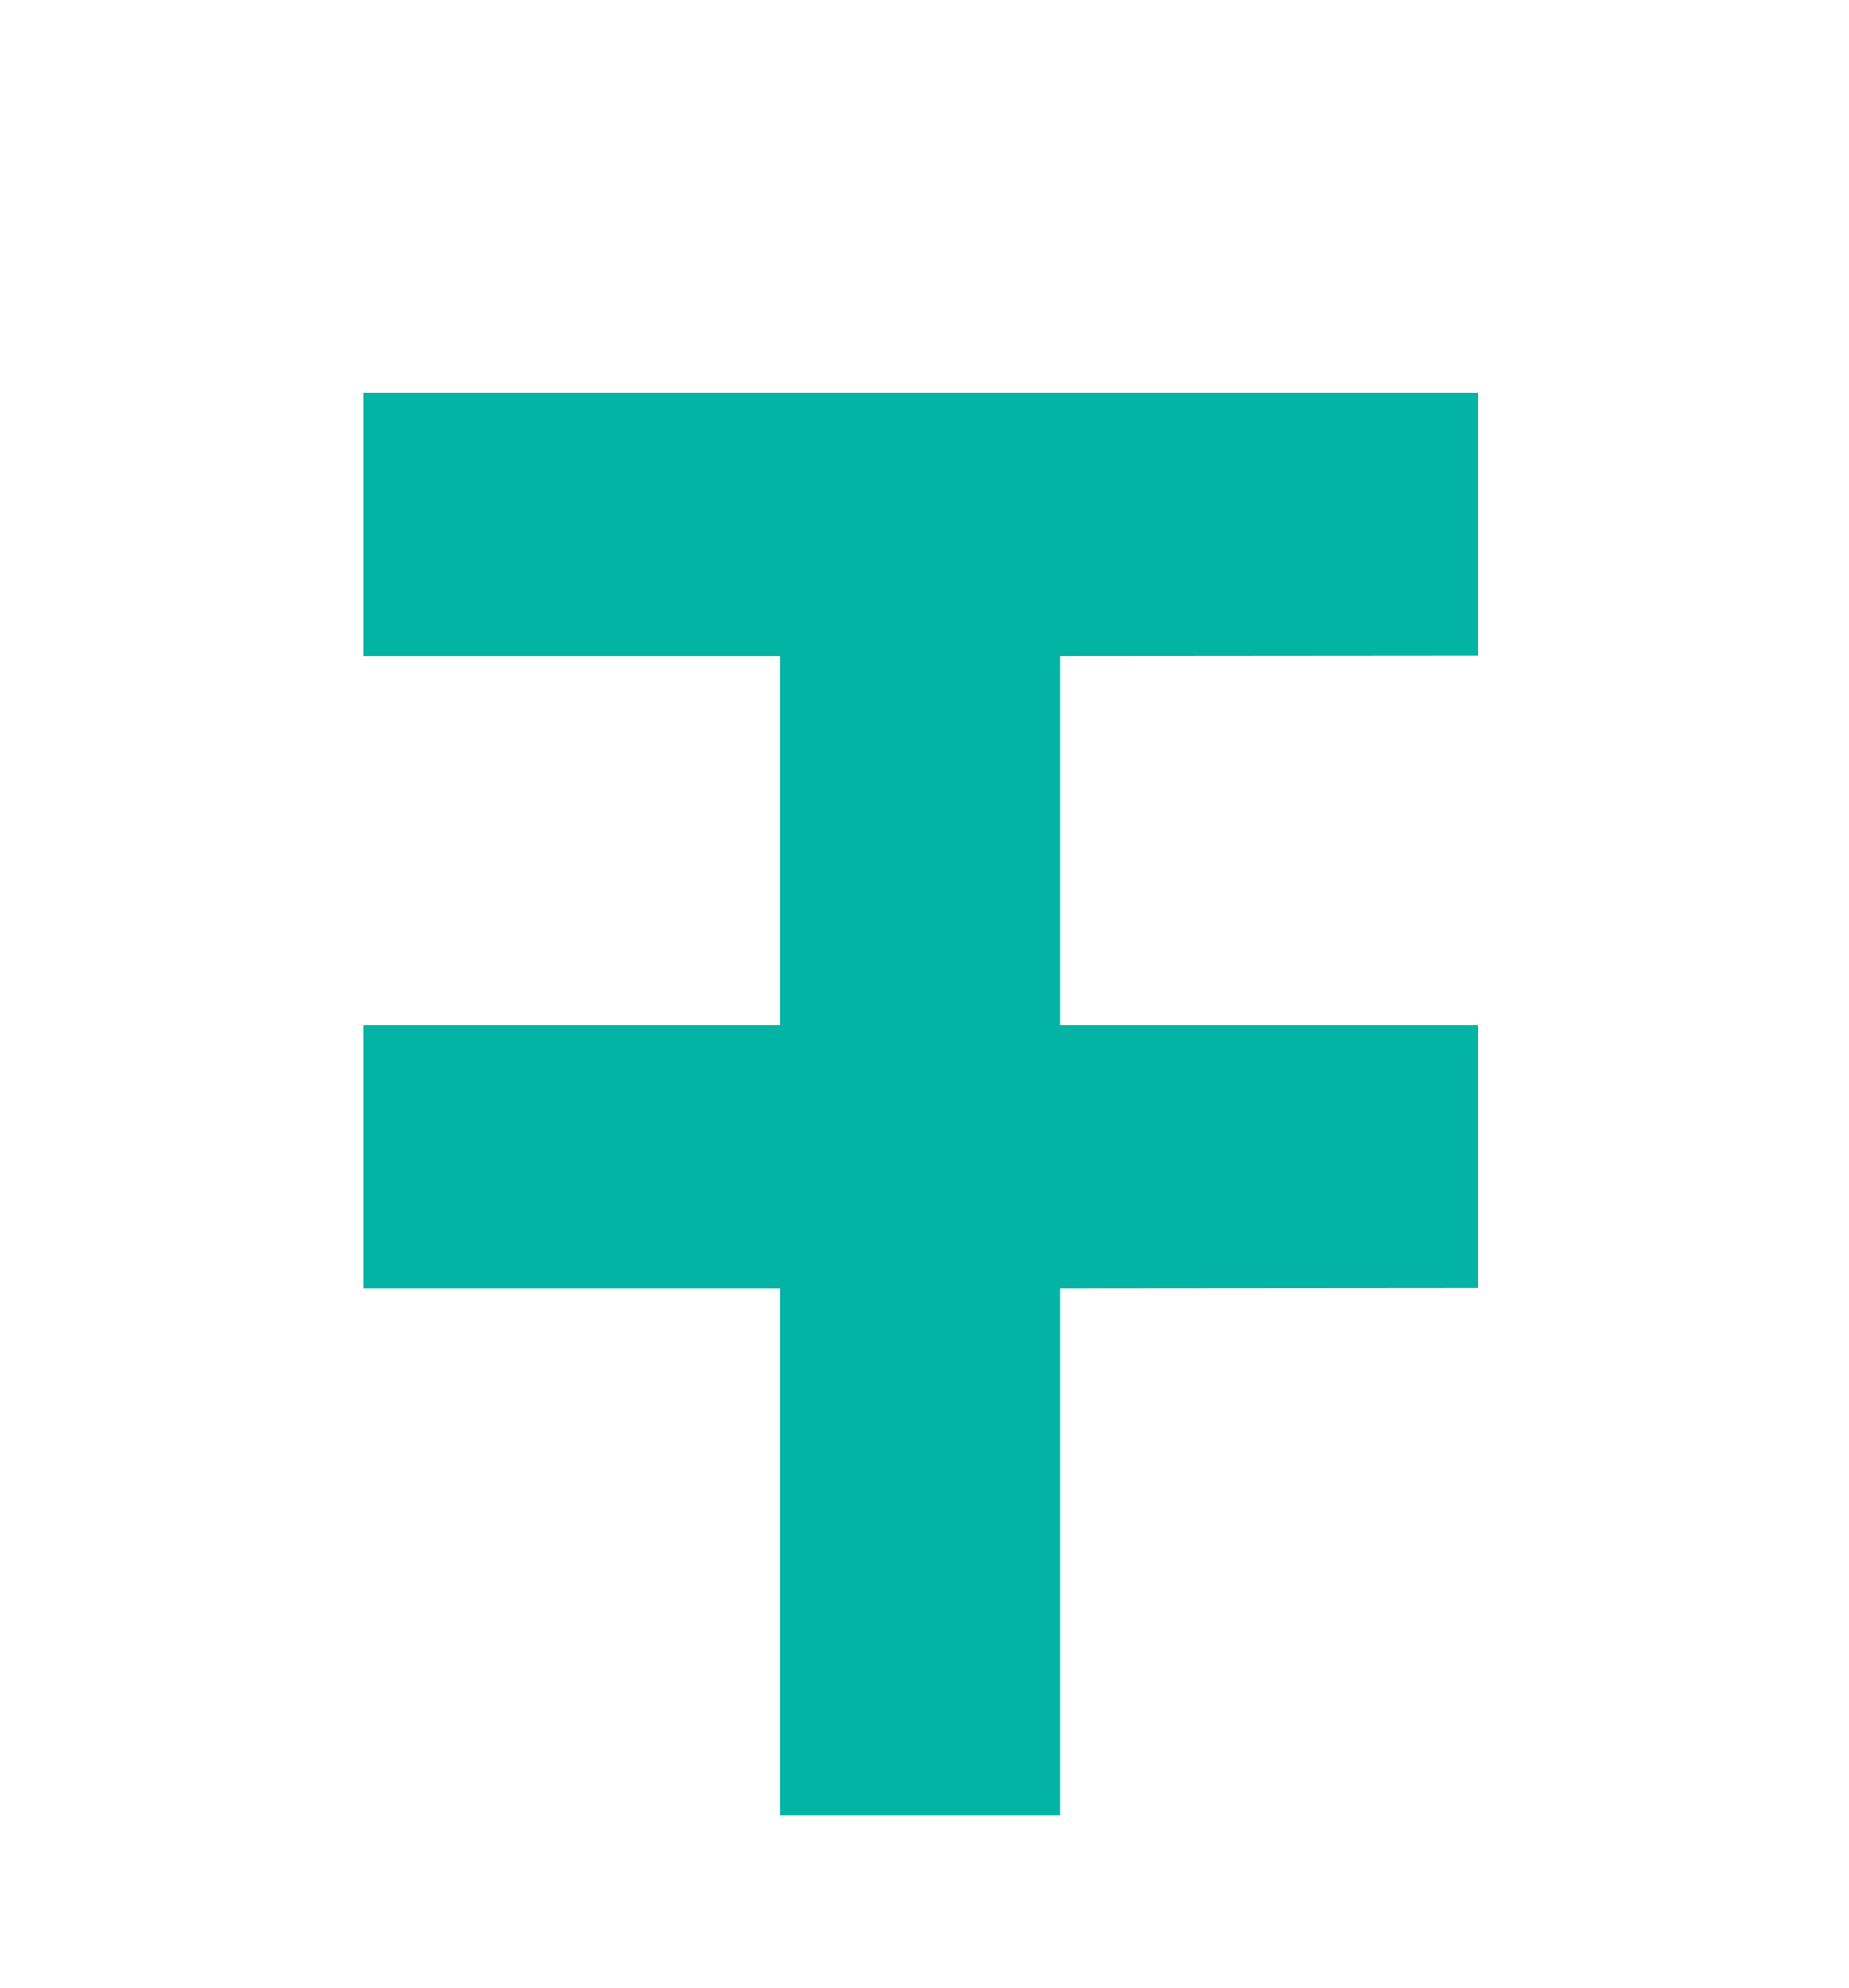 <?xml version="1.0" encoding="utf-8"?>
<!-- Generator: Adobe Illustrator 17.0.0, SVG Export Plug-In . SVG Version: 6.00 Build 0)  -->
<!DOCTYPE svg PUBLIC "-//W3C//DTD SVG 1.1//EN" "http://www.w3.org/Graphics/SVG/1.1/DTD/svg11.dtd">
<svg version="1.1" id="Capa_1" xmlns="http://www.w3.org/2000/svg" xmlns:xlink="http://www.w3.org/1999/xlink" x="0px" y="0px"
	 width="21.429px" height="23.044px" viewBox="0 0 21.429 23.044" enable-background="new 0 0 21.429 23.044" xml:space="preserve">
<polygon fill="#03B3A4" points="4.215,7.604 9.042,7.604 9.042,11.881 4.215,11.881 4.215,14.934 9.042,14.934 9.042,21.044 
	12.287,21.044 12.287,14.934 17.133,14.93 17.133,11.881 12.287,11.881 12.287,7.604 17.133,7.6 17.133,4.551 4.215,4.551 "/>
</svg>
